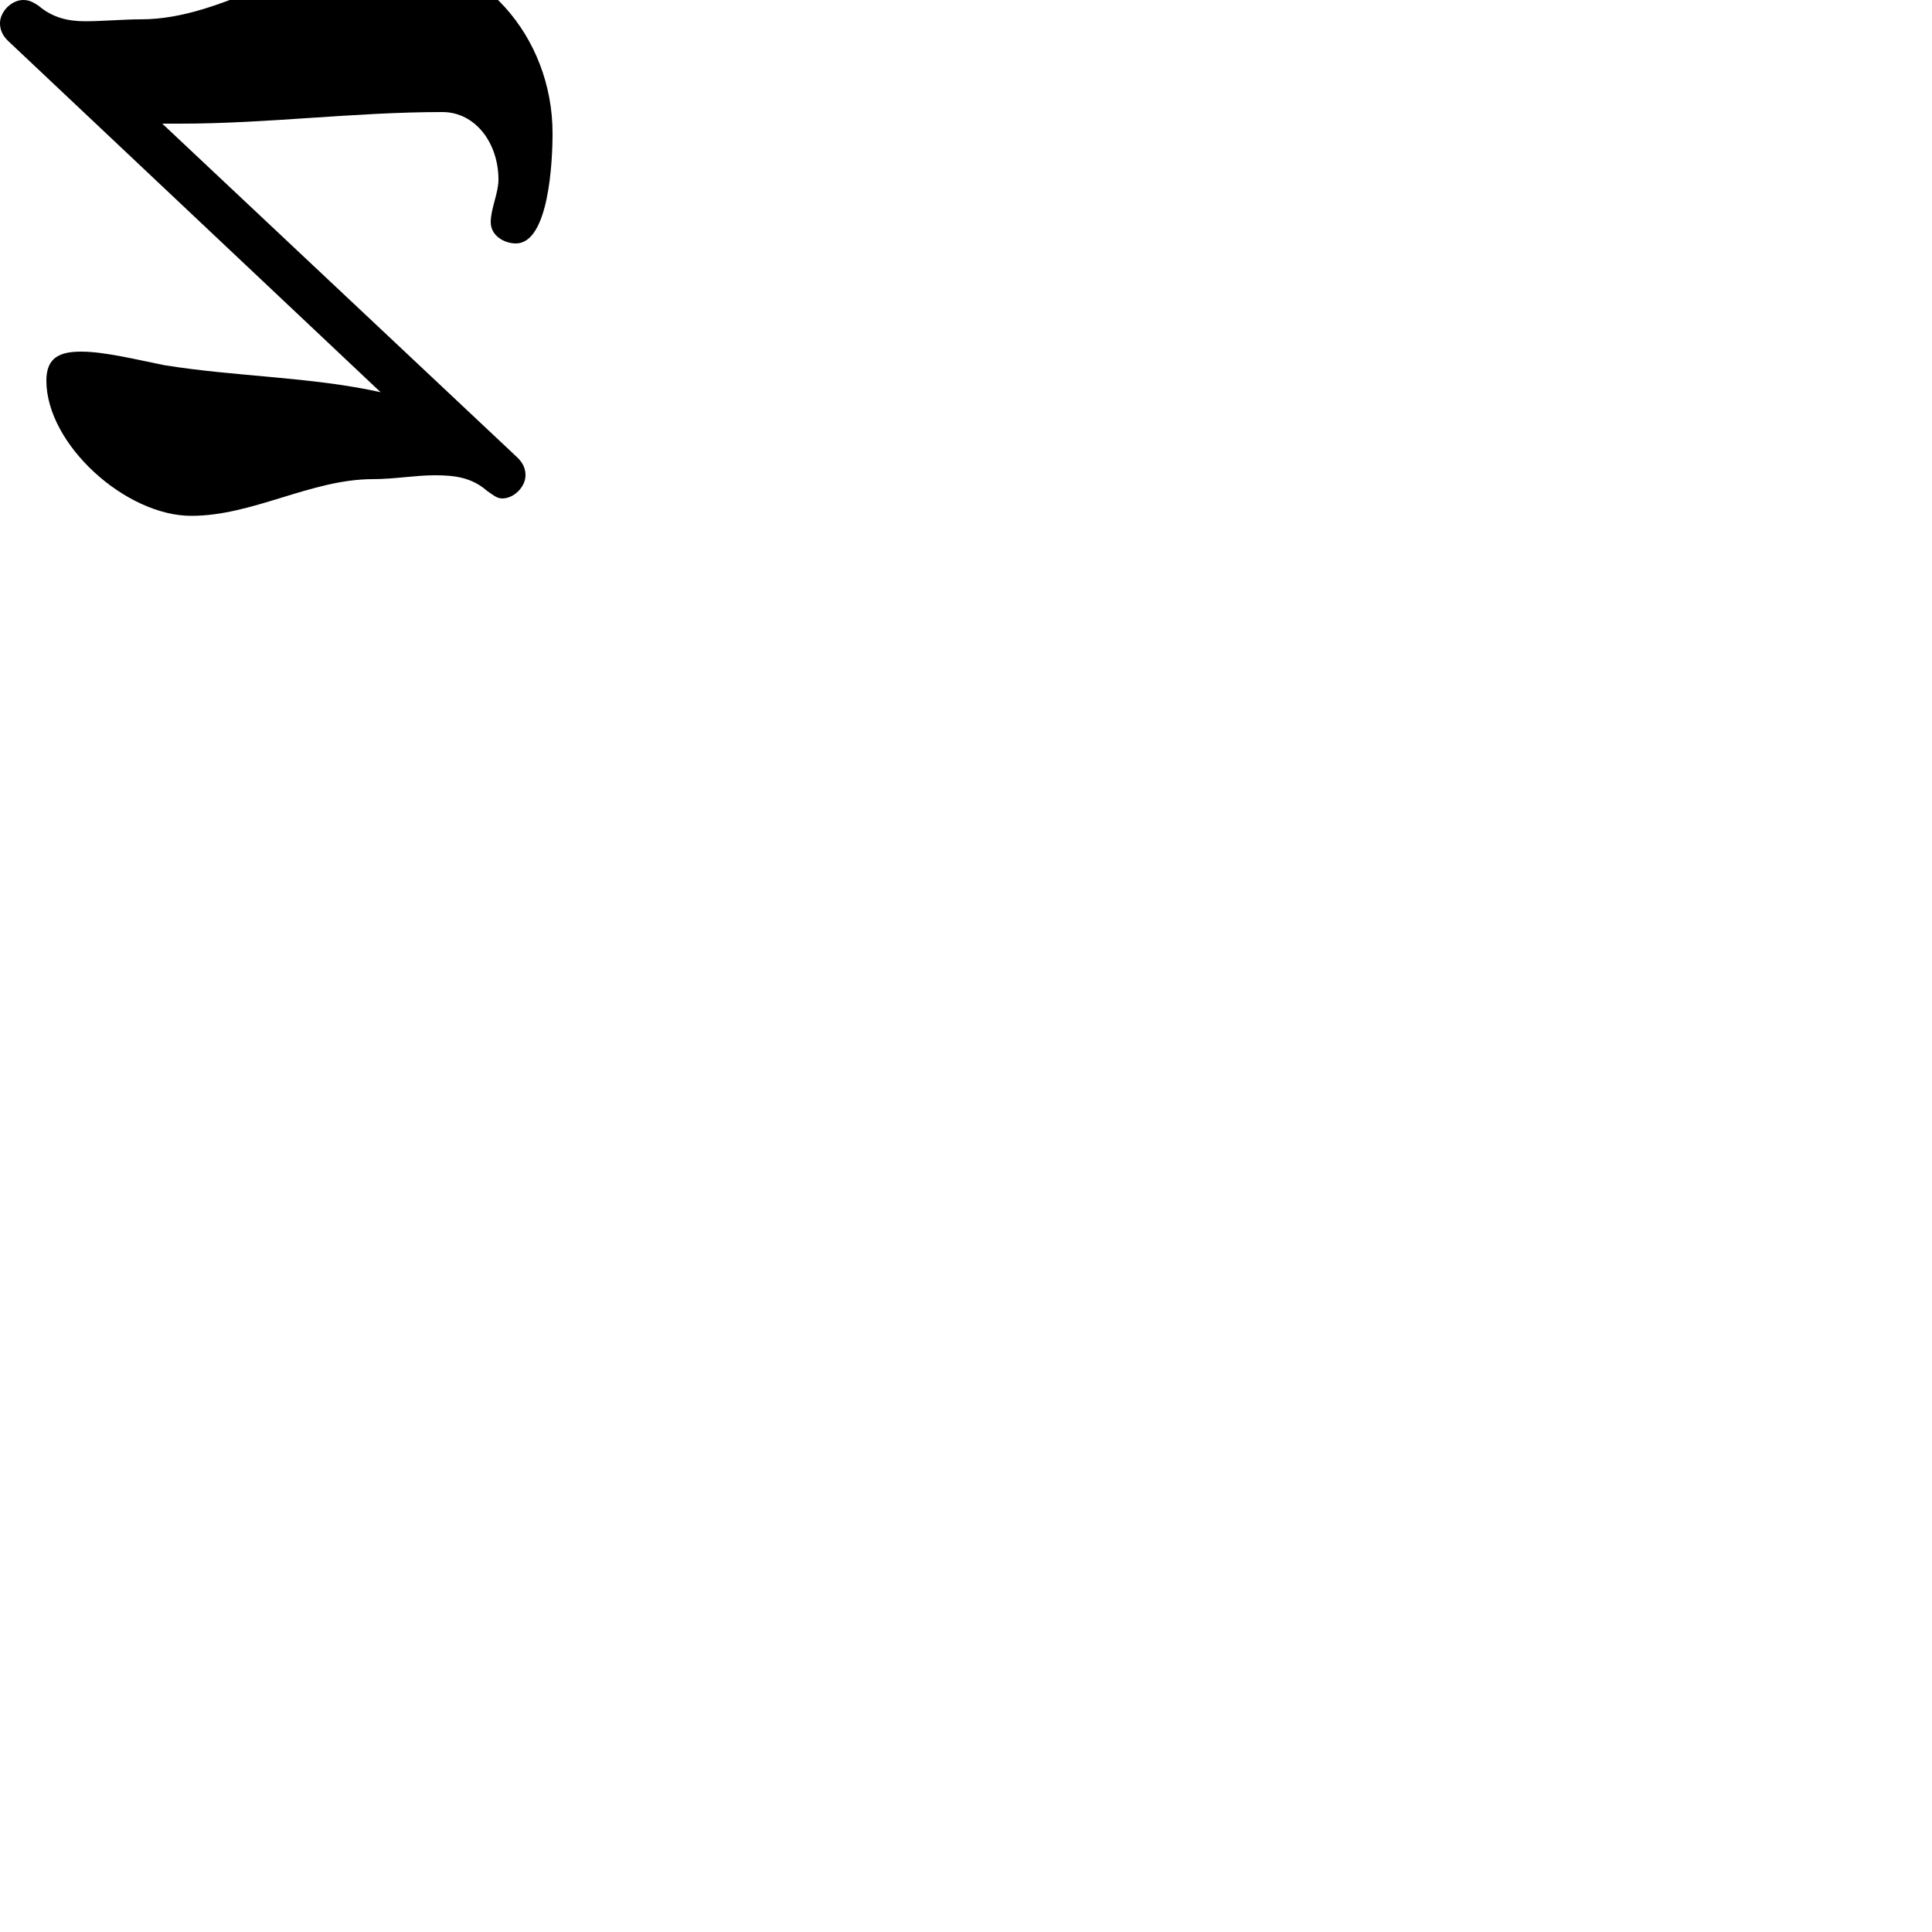 <?xml version="1.0" encoding="UTF-8"?> <!DOCTYPE svg PUBLIC "-//W3C//DTD SVG 1.1//EN" "http://www.w3.org/Graphics/SVG/1.1/DTD/svg11.dtd"> <svg xmlns="http://www.w3.org/2000/svg" xmlns:xlink="http://www.w3.org/1999/xlink" xmlns:ev="http://www.w3.org/2001/xml-events" version="1.1" baseProfile="full" height="1000.0" width="1000.0"> <path glyph-name="z" d="M267 126c17 0 19 -42 19 -57c0 -50 -37 -93 -86 -93c-44 0 -83 34 -127 34c-9 0 -20 1 -29 1s-17 -2 -24 -8c-3 -2 -5 -3 -8 -3c-6 0 -12 6 -12 12c0 3 1 6 4 9l193 182c-36 -8 -75 -8 -112 -14c-15 -3 -31 -7 -43 -7c-11 0 -18 3 -18 15c0 33 41 70 75 70 c32 0 62 -19 94 -19c11 0 22 -2 32 -2s19 1 27 8c3 2 5 4 8 4c6 0 12 -6 12 -12c0 -3 -1 -6 -4 -9l-184 -173h9c46 0 90 -6 136 -6c17 0 29 16 29 35c0 7 -4 15 -4 22s7 11 13 11z" /> </svg>
